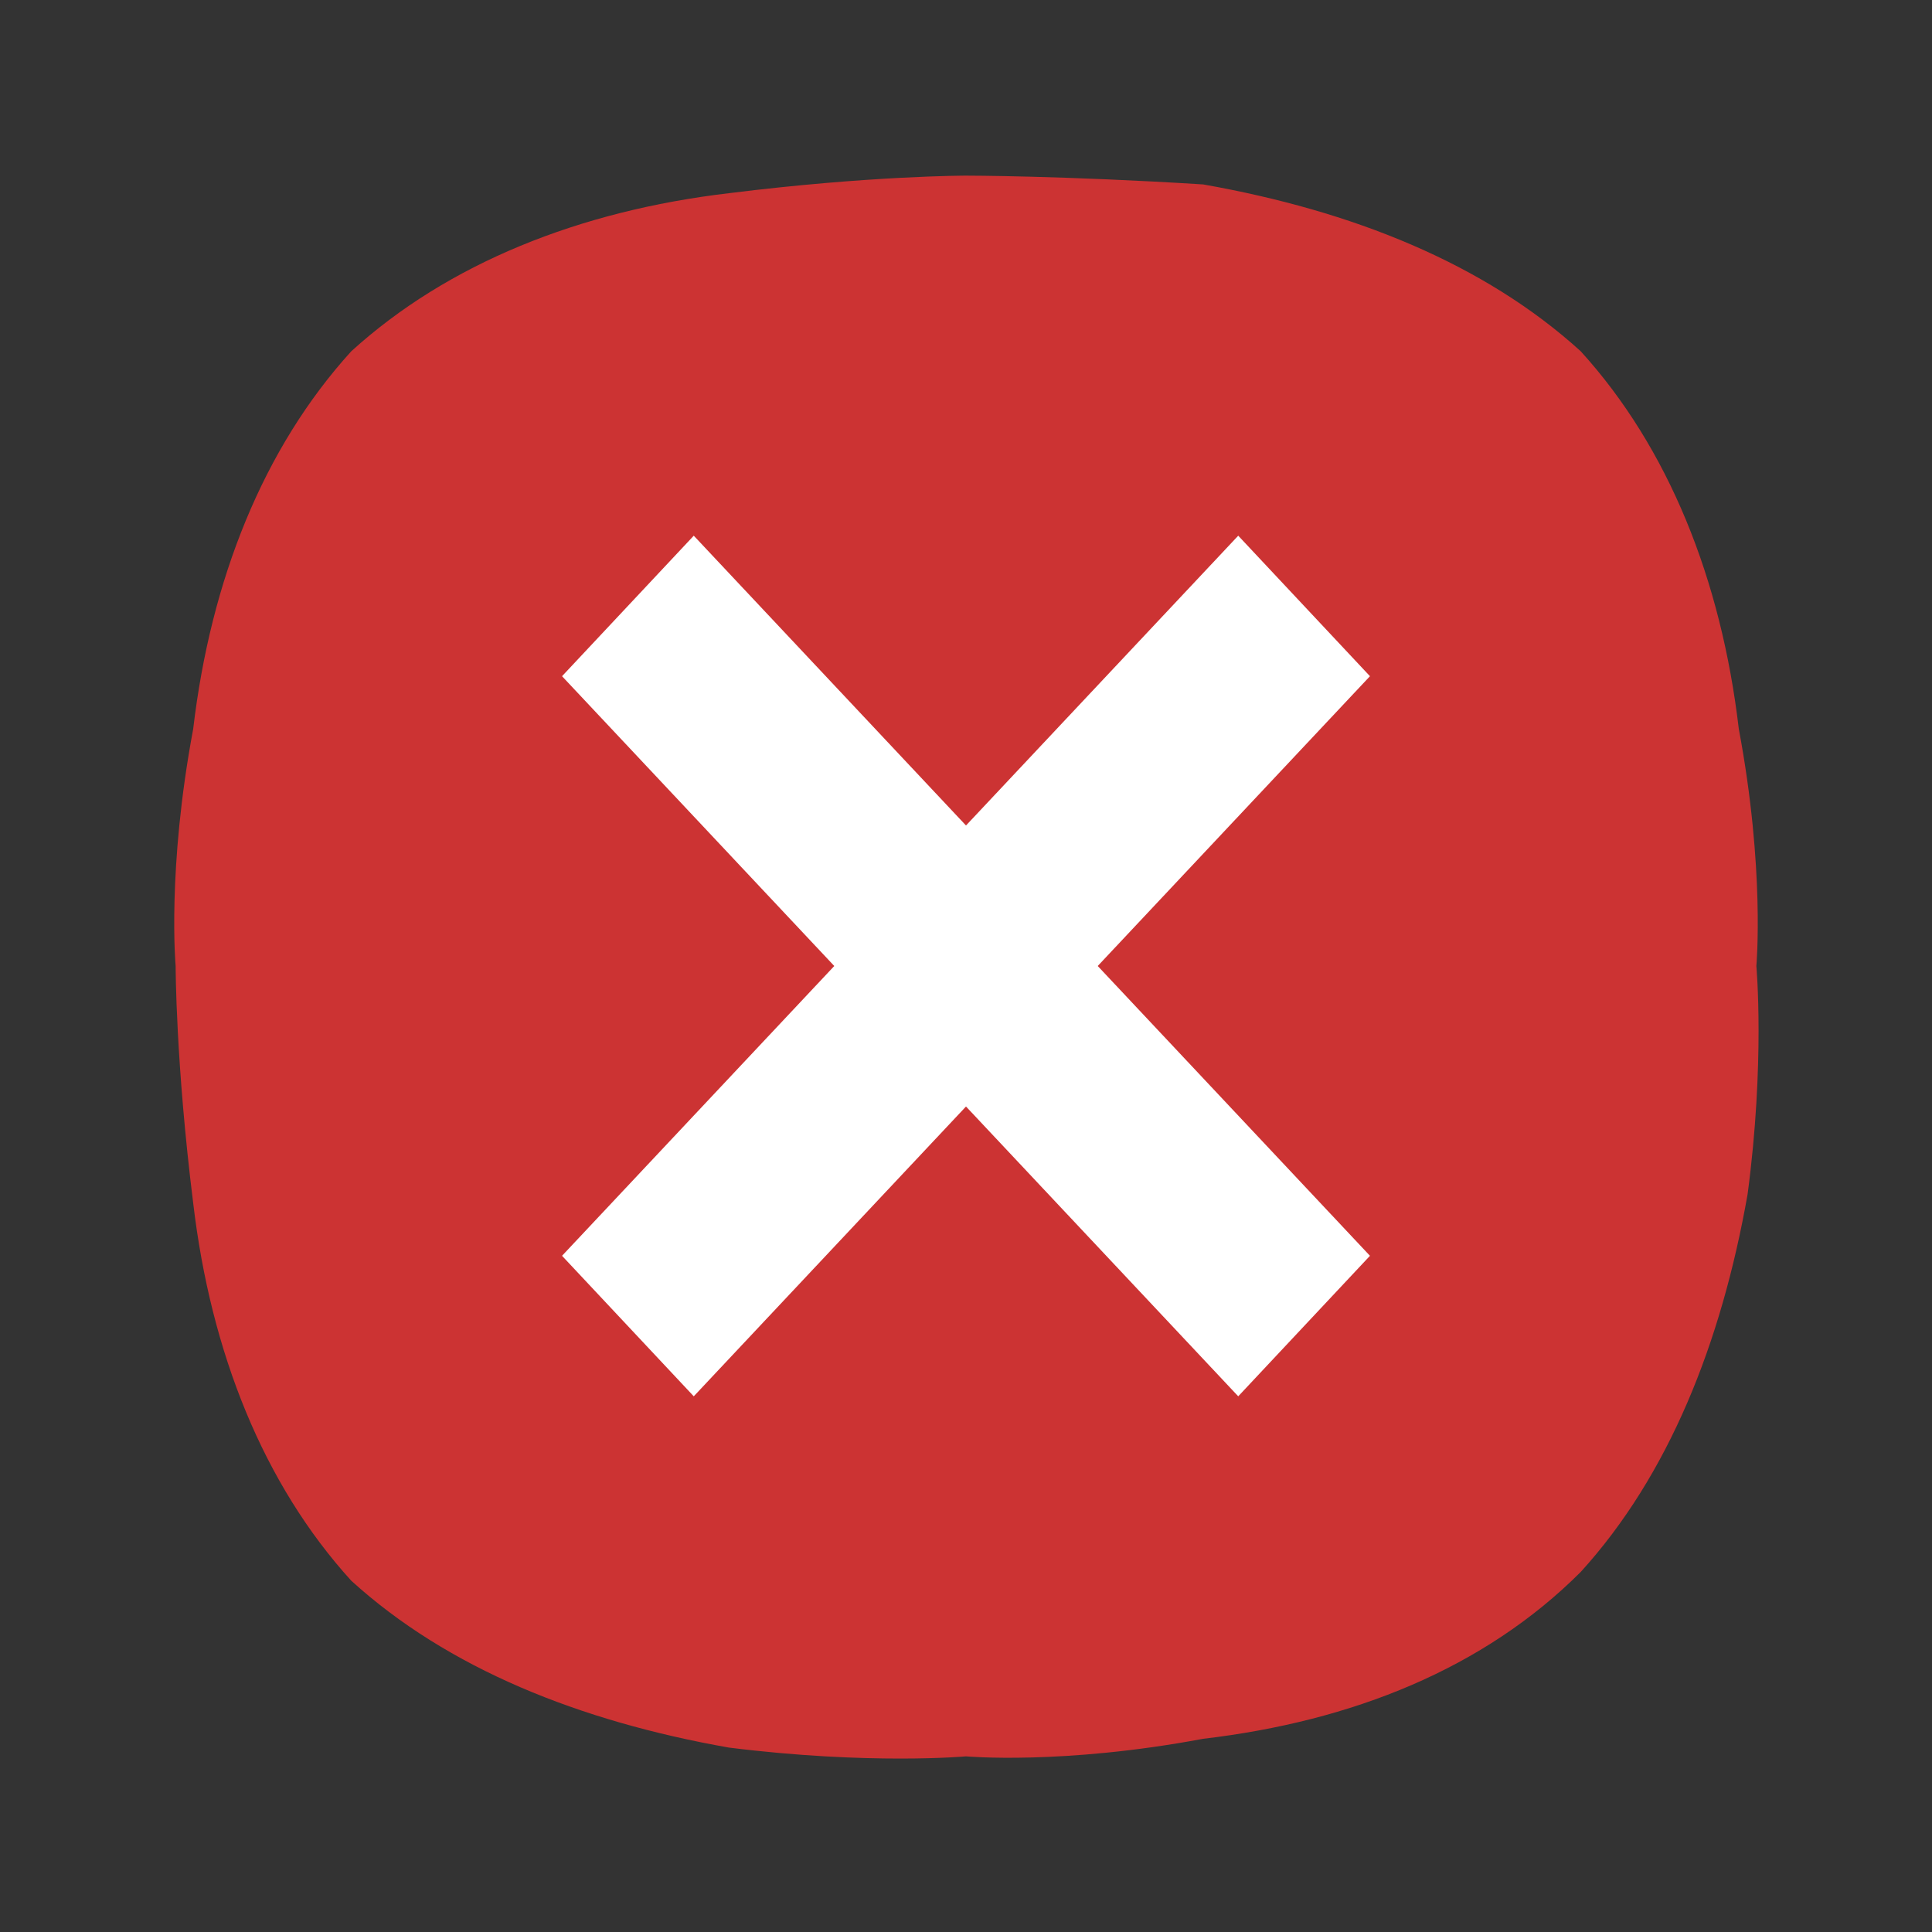 <?xml version="1.0" encoding="utf-8"?>
<!-- Generator: Adobe Illustrator 23.0.0, SVG Export Plug-In . SVG Version: 6.00 Build 0)  -->
<svg version="1.1" id="레이어_1" xmlns="http://www.w3.org/2000/svg" xmlns:xlink="http://www.w3.org/1999/xlink" x="0px"
	 y="0px" viewBox="0 0 22 22" style="enable-background:new 0 0 22 22;" xml:space="preserve">
<rect x="0" y="0" width="22" height="22" fill="#333333" stroke="none"/>
<style type="text/css">
	.st0{fill:#CC3333;}
	.st1{fill:#FFFFFF;}
</style>
<path class="st0" d="M19.8,8.3C19.6,6.6,19,5.1,18,4l0,0c-1.1-1-2.6-1.6-4.3-1.9C12.1,2,11,2,11,2S9.9,2,8.3,2.2C6.6,2.4,5.1,3,4,4
	C3,5.1,2.4,6.6,2.2,8.3C1.9,9.9,2,11,2,11S2,12.1,2.2,13.7C2.4,15.4,3,16.9,4,18l0,0c1.1,1,2.6,1.6,4.3,1.9C9.9,20.1,11,20,11,20
	s1.1,0.1,2.7-0.2c1.7-0.2,3.2-0.8,4.3-1.9l0,0c1-1.1,1.6-2.6,1.9-4.3C20.1,12.1,20,11,20,11S20.1,9.9,19.8,8.3"/>
<g>
	<path class="st1" d="M12.5,11l3.1,3.3l-1.5,1.6L11,12.6l-3.1,3.3l-1.5-1.6L9.5,11L6.4,7.7l1.5-1.6L11,9.4l3.1-3.3l1.5,1.6L12.5,11z
		"/>
</g>
</svg>
